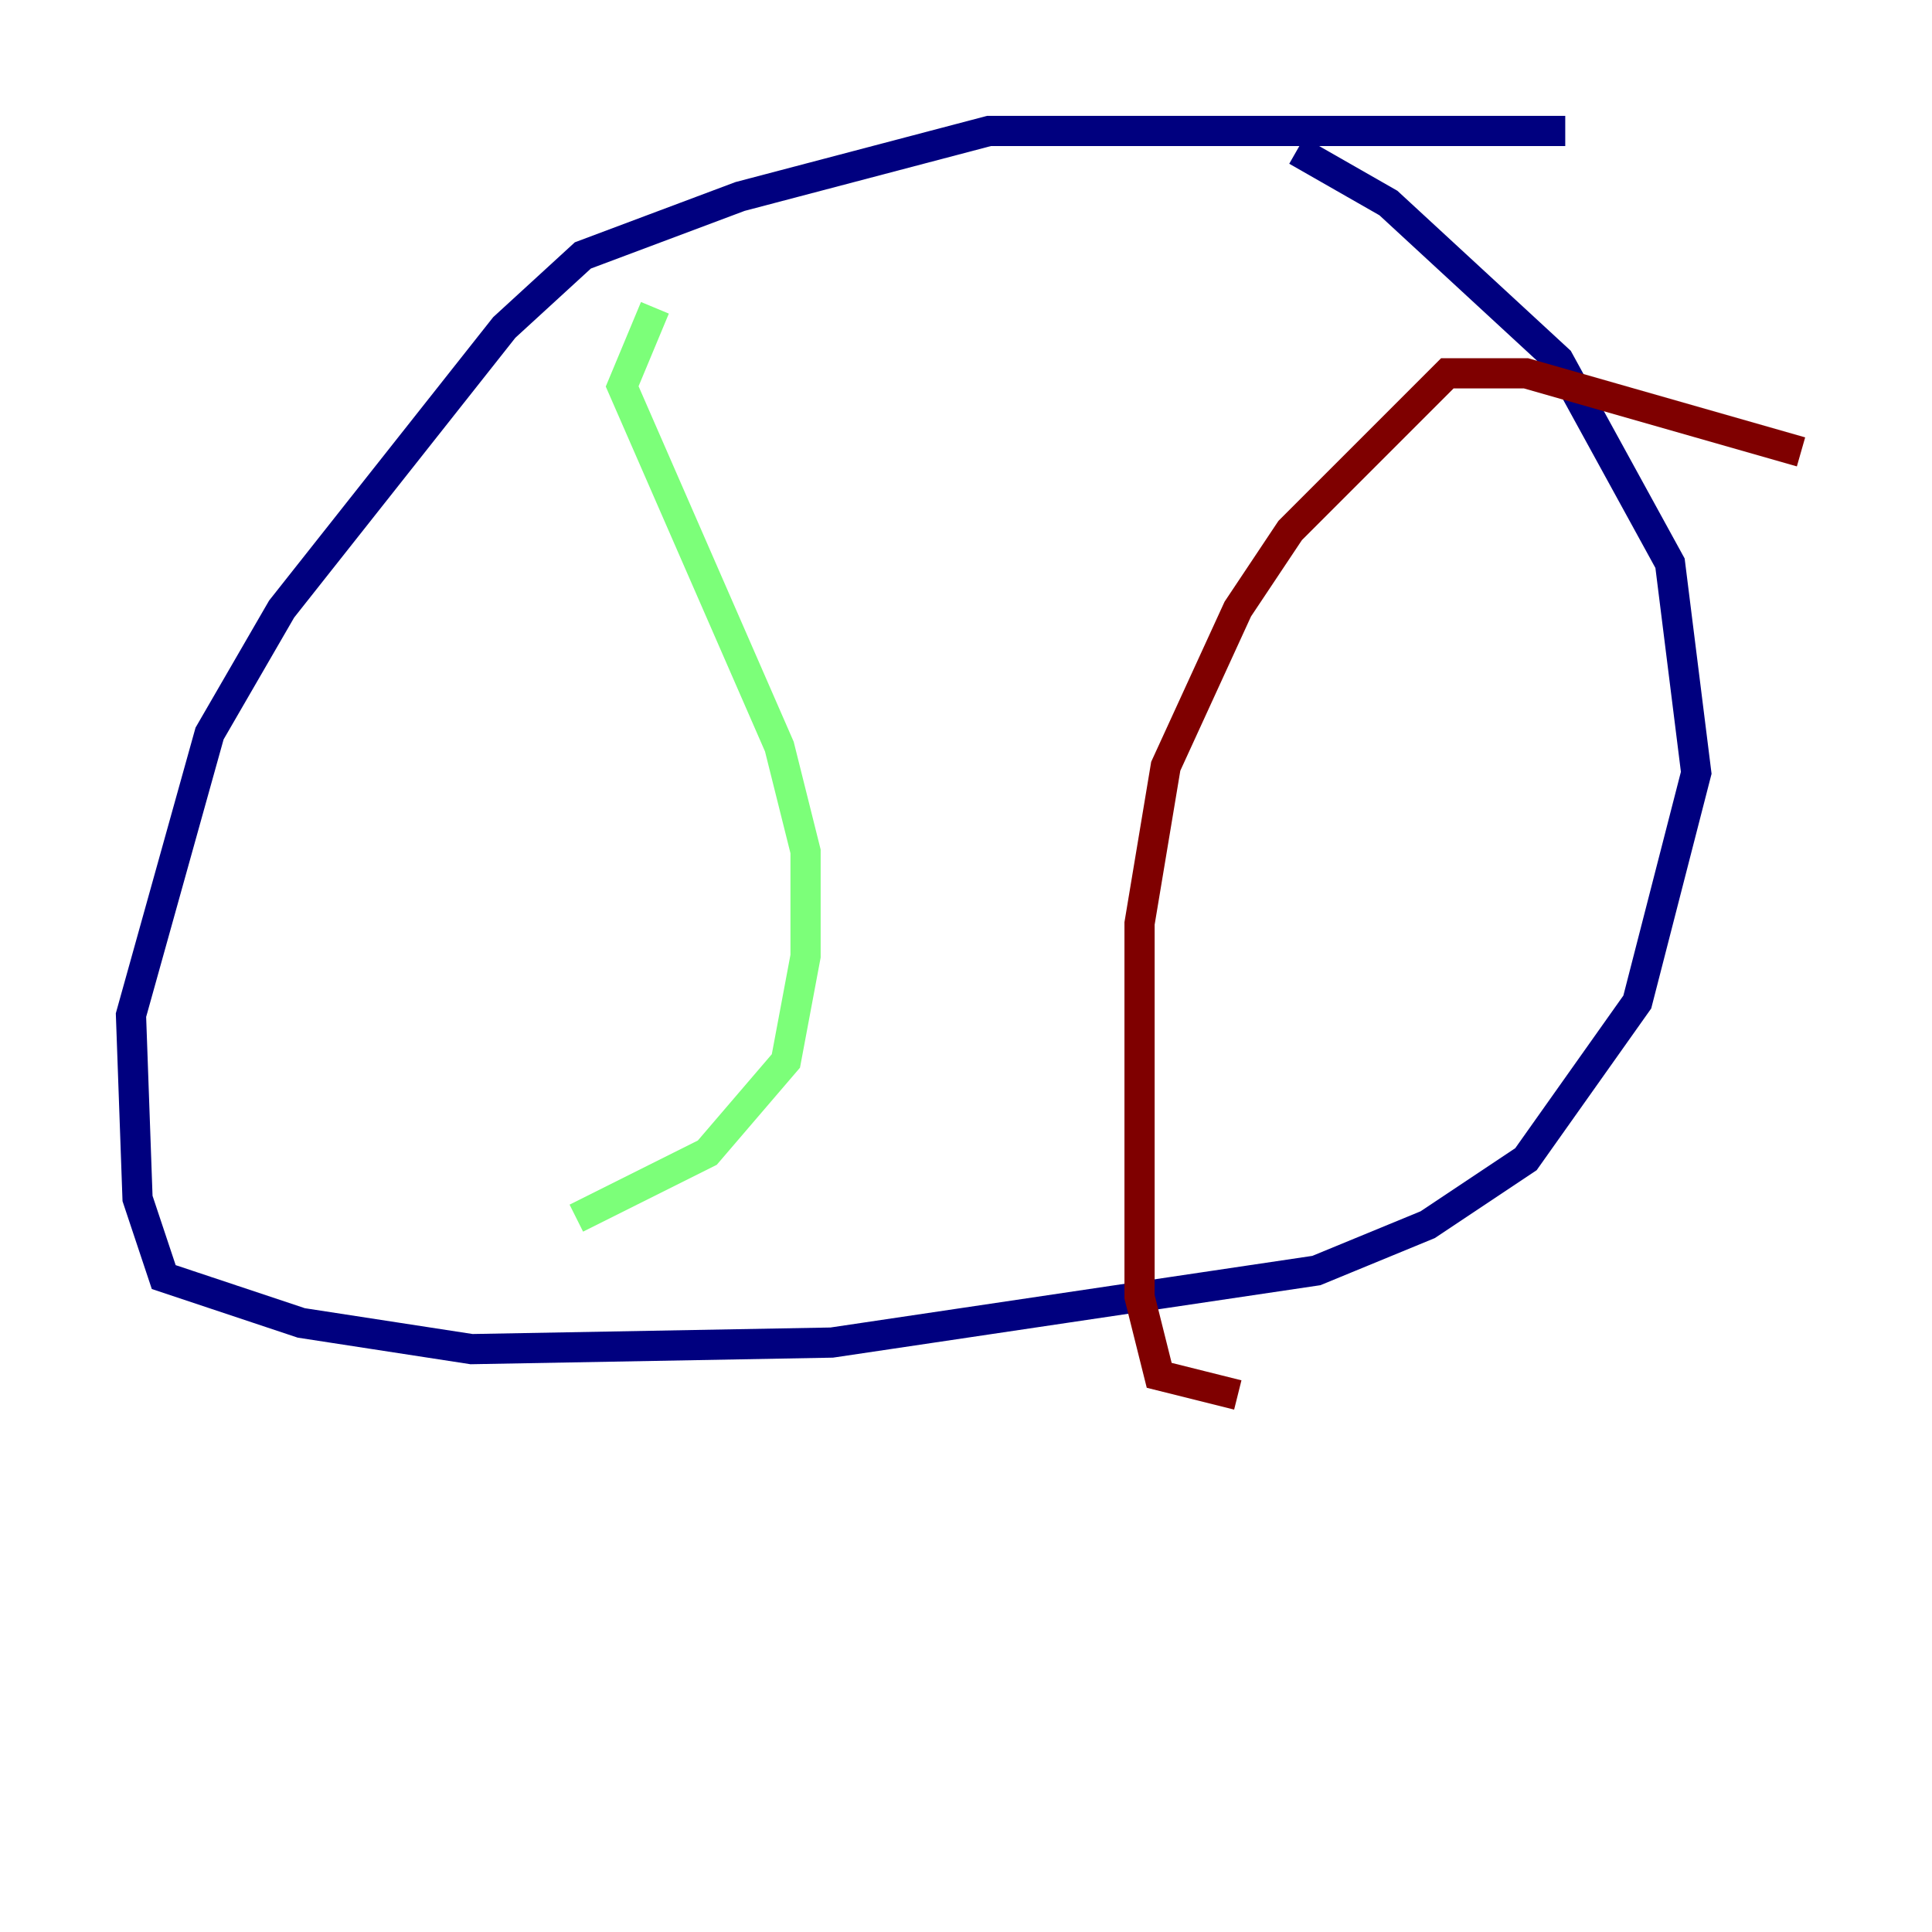 <?xml version="1.0" encoding="utf-8" ?>
<svg baseProfile="tiny" height="128" version="1.2" viewBox="0,0,128,128" width="128" xmlns="http://www.w3.org/2000/svg" xmlns:ev="http://www.w3.org/2001/xml-events" xmlns:xlink="http://www.w3.org/1999/xlink"><defs /><polyline fill="none" points="103.702,8.678 65.519,8.678 49.031,13.017 38.617,16.922 33.41,21.695 18.658,40.352 13.885,48.597 8.678,67.254 9.112,79.403 10.848,84.61 19.959,87.647 31.241,89.383 55.105,88.949 87.214,84.176 94.59,81.139 101.098,76.8 108.475,66.386 112.38,51.2 110.644,37.315 103.268,23.864 91.986,13.451 85.912,9.98" stroke="#00007f" stroke-width="2" /><polyline fill="none" points="43.39,20.393 41.22,25.6 51.634,49.464 53.37,56.407 53.37,63.349 52.068,70.291 46.861,76.366 38.183,80.705" stroke="#7cff79" stroke-width="2" /><polyline fill="none" points="119.322,29.939 101.098,24.732 95.891,24.732 85.478,35.146 82.007,40.352 77.234,50.766 75.498,61.18 75.498,85.912 76.8,91.119 82.007,92.42" stroke="#7f0000" stroke-width="2" /></svg>